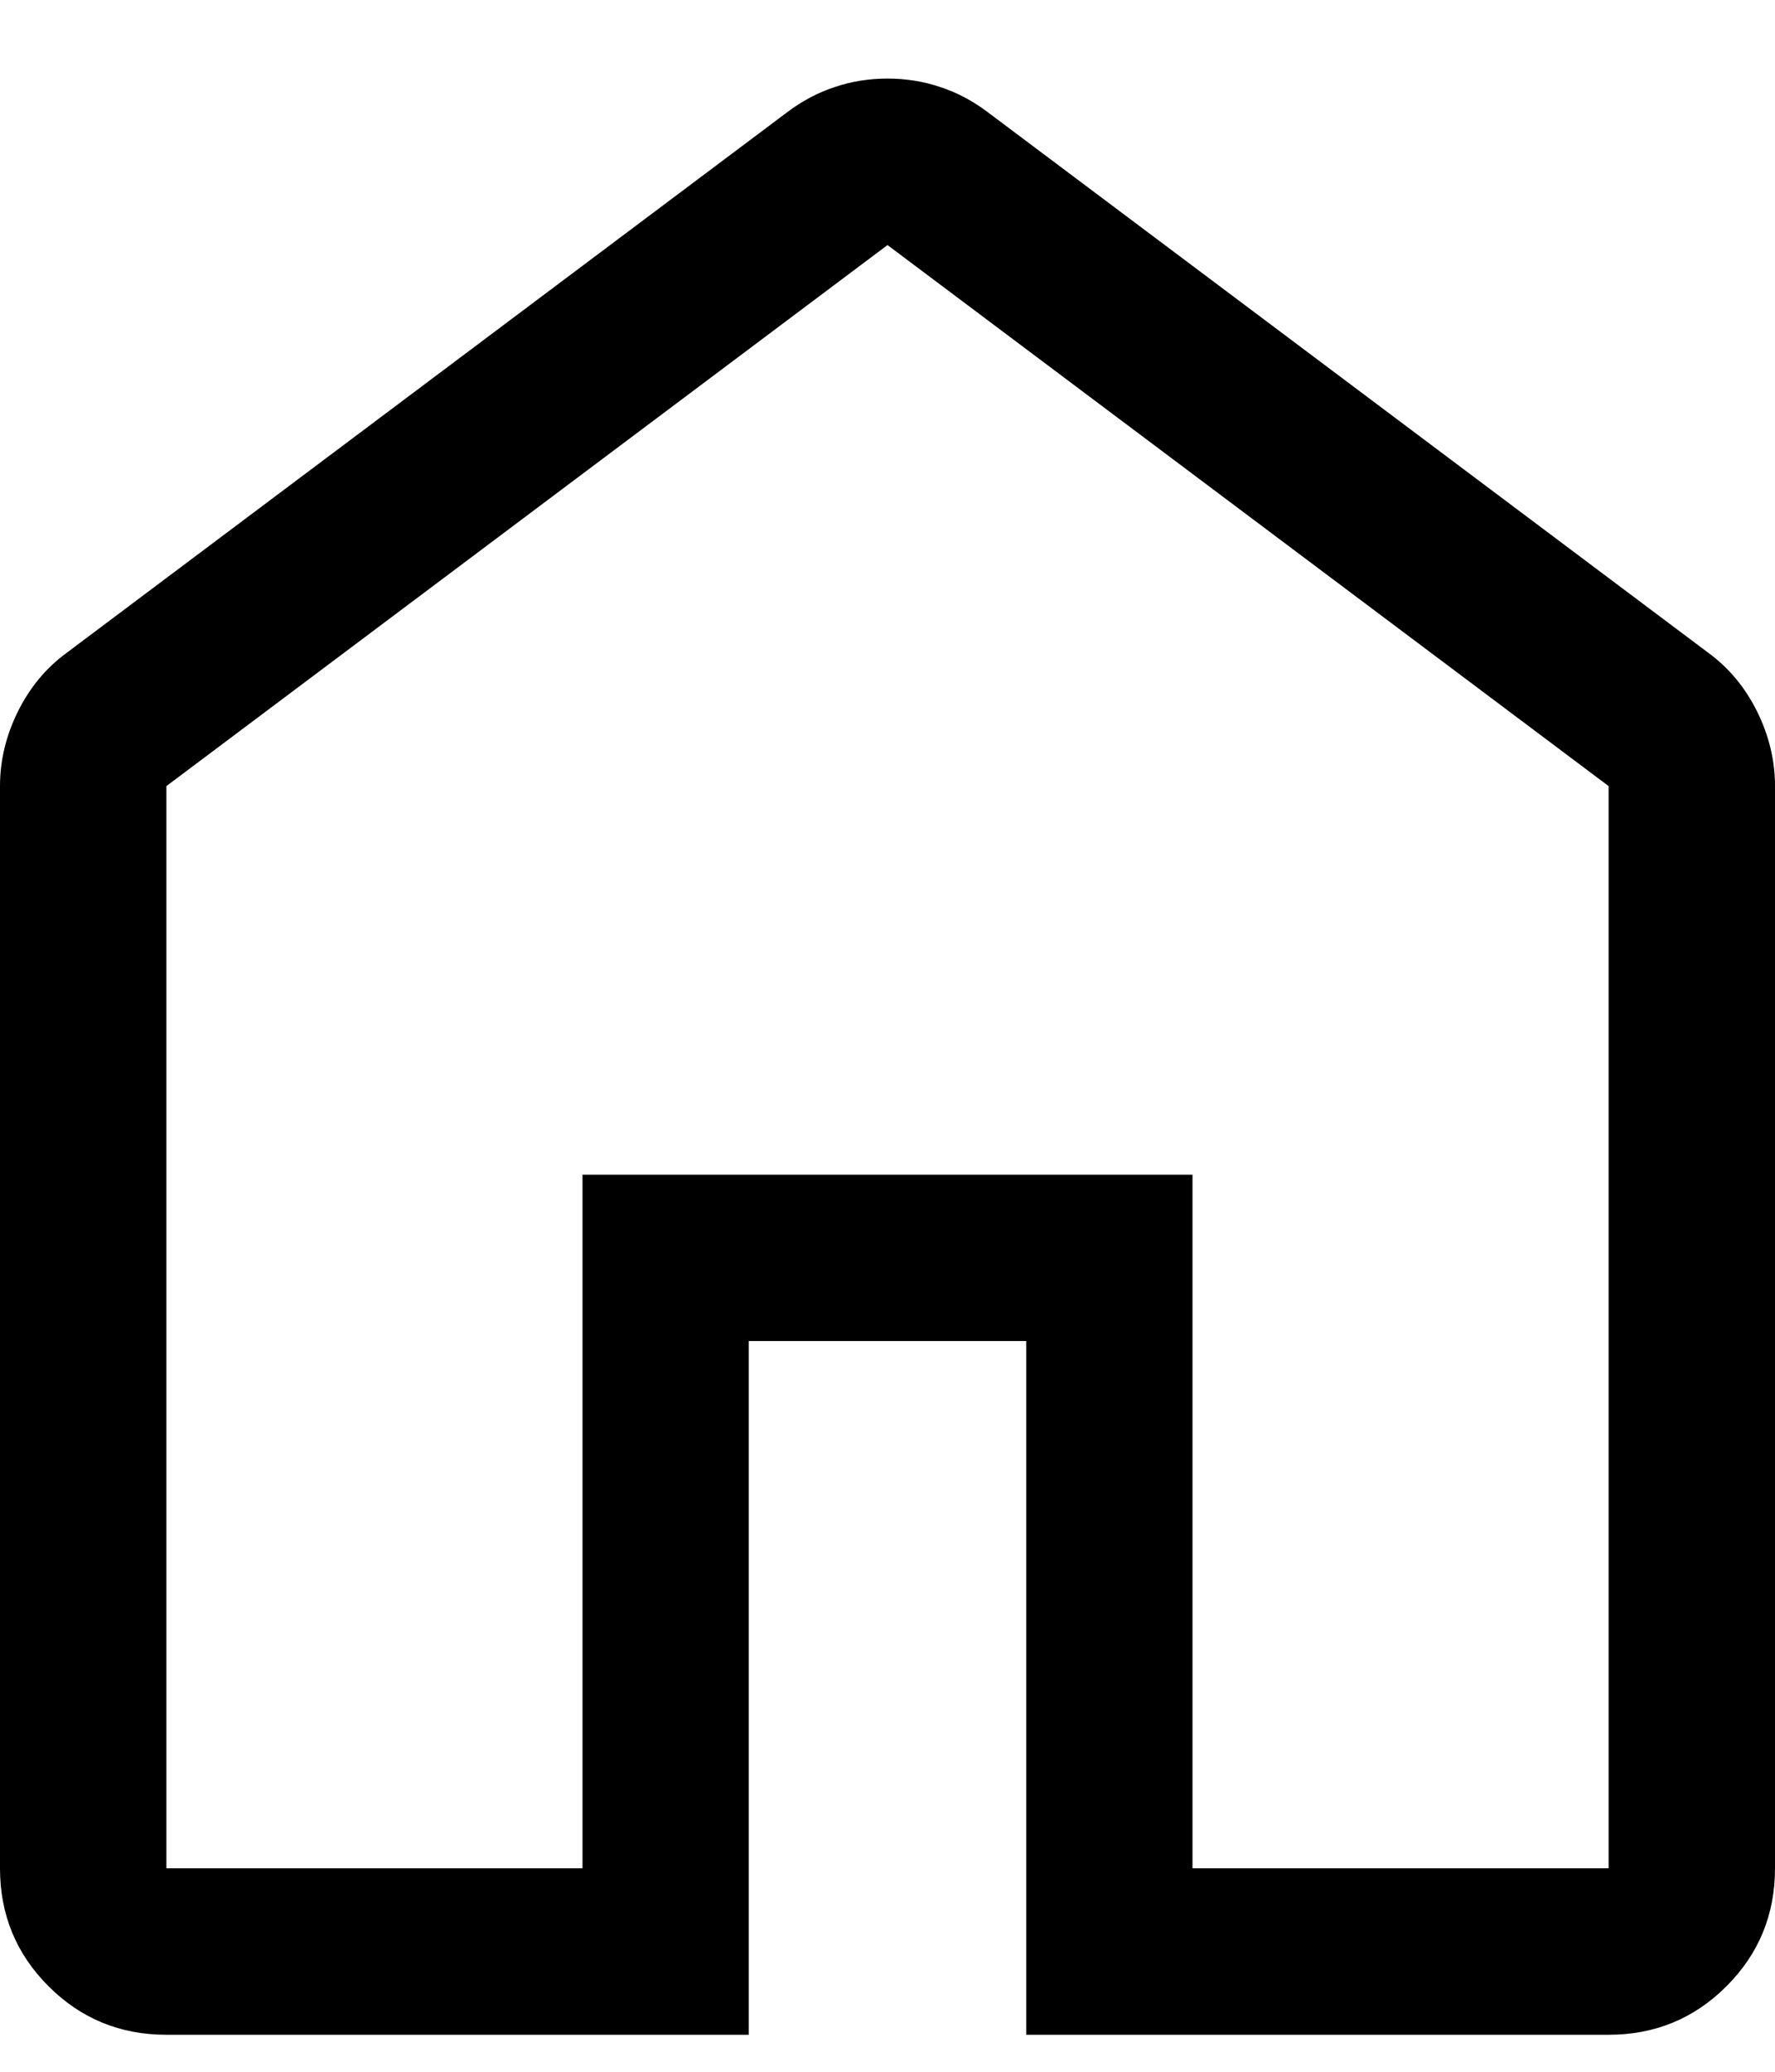 <svg width="12" height="14" viewBox="0 0 12 14" fill="none" xmlns="http://www.w3.org/2000/svg">
<path d="M1.125 12.625H3.938V7.938H8.062V12.625H10.875V5.312L6 1.656L1.125 5.312V12.625ZM1.125 13.75C0.812 13.75 0.547 13.641 0.328 13.422C0.109 13.203 0 12.938 0 12.625V5.312C0 5.138 0.041 4.969 0.122 4.806C0.203 4.644 0.312 4.513 0.45 4.412L5.325 0.756C5.425 0.681 5.531 0.625 5.644 0.588C5.756 0.55 5.875 0.531 6 0.531C6.125 0.531 6.244 0.55 6.356 0.588C6.469 0.625 6.575 0.681 6.675 0.756L11.55 4.412C11.688 4.513 11.797 4.644 11.878 4.806C11.959 4.969 12 5.138 12 5.312V12.625C12 12.938 11.891 13.203 11.672 13.422C11.453 13.641 11.188 13.75 10.875 13.75H6.938V9.062H5.062V13.75H1.125Z" fill="black"/>
</svg>
